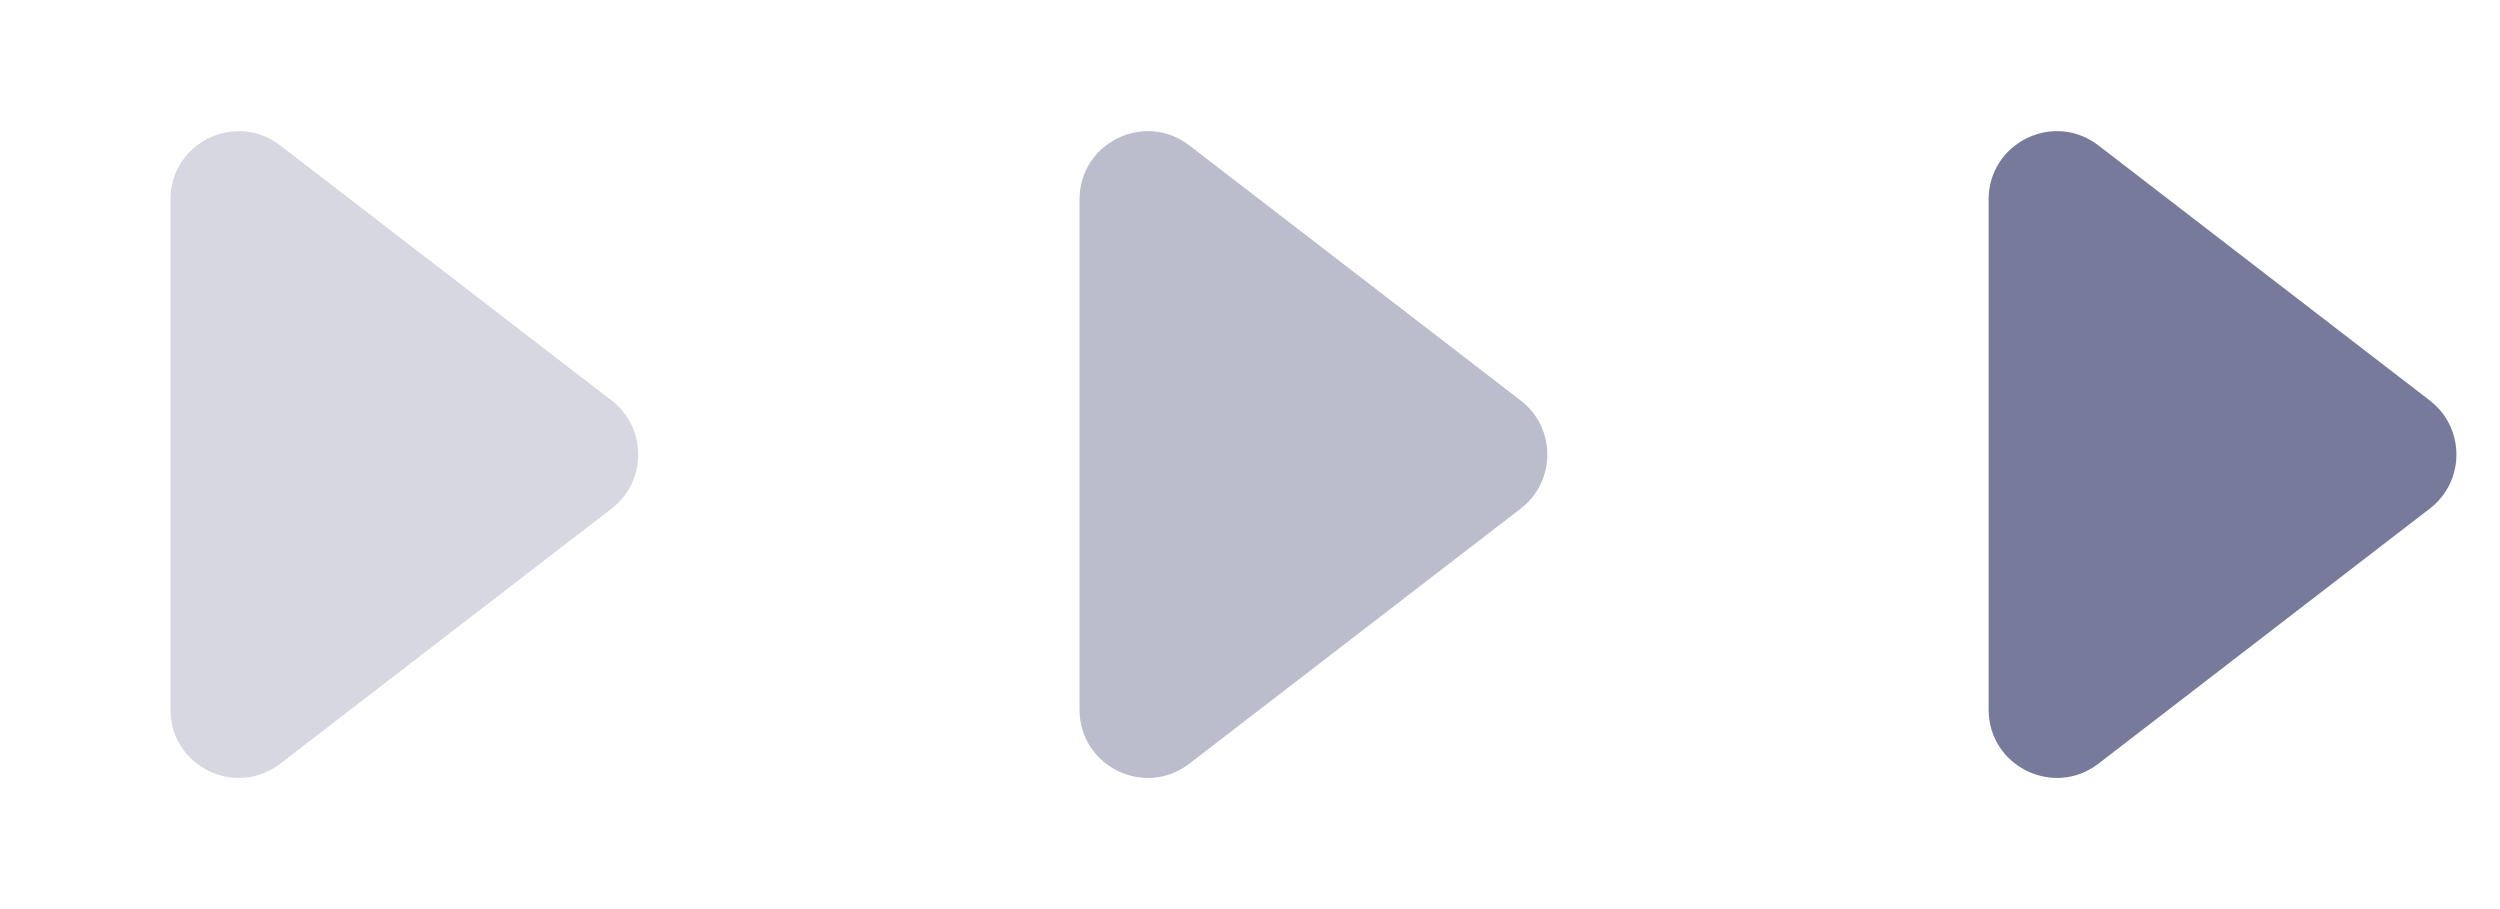 <svg xmlns="http://www.w3.org/2000/svg" width="44" height="16" viewBox="0 0 44 16" fill="none">
    <path opacity="0.3" d="M10.765 7.049C11.389 7.529 11.389 8.471 10.765 8.951L4.932 13.441C4.143 14.048 3 13.486 3 12.49L3 3.51C3 2.514 4.143 1.952 4.932 2.559L10.765 7.049Z" fill="#787A9B"/>
    <path opacity="0.5" d="M26.765 7.049C27.389 7.529 27.389 8.471 26.765 8.951L20.932 13.441C20.143 14.048 19 13.486 19 12.49L19 3.51C19 2.514 20.143 1.952 20.932 2.559L26.765 7.049Z" fill="#787A9B"/>
    <path d="M42.765 7.049C43.389 7.529 43.389 8.471 42.765 8.951L36.932 13.441C36.143 14.048 35 13.486 35 12.49L35 3.51C35 2.514 36.143 1.952 36.932 2.559L42.765 7.049Z" fill="#787A9B"/>
</svg>
